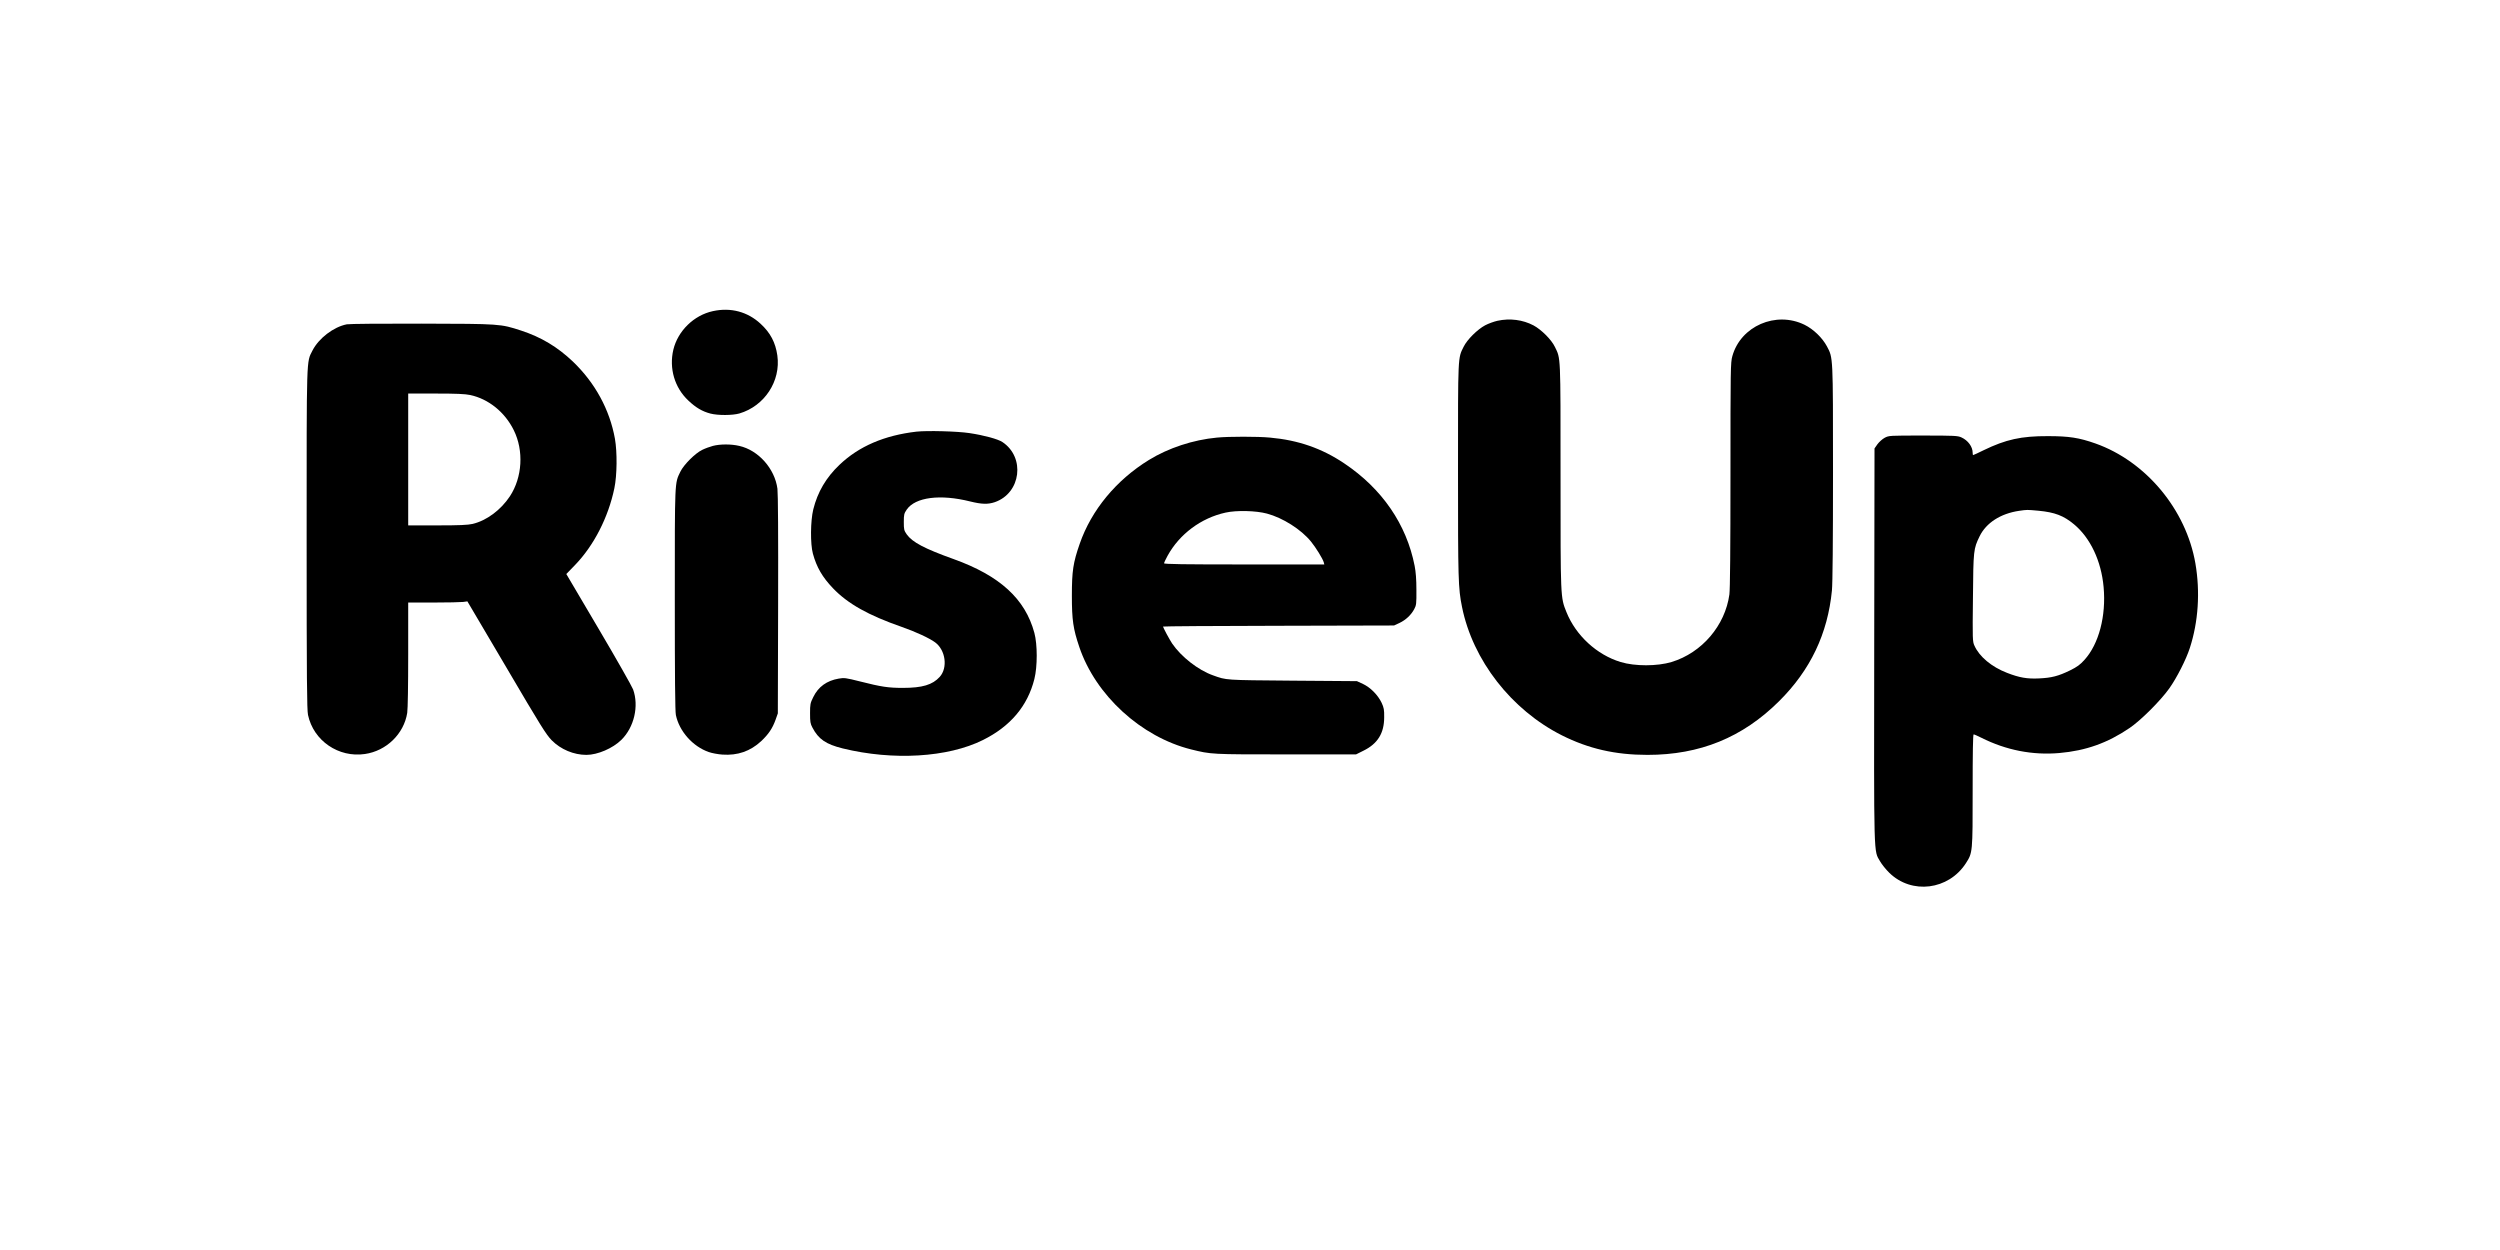 <?xml version="1.0" standalone="no"?>
<!DOCTYPE svg PUBLIC "-//W3C//DTD SVG 20010904//EN"
 "http://www.w3.org/TR/2001/REC-SVG-20010904/DTD/svg10.dtd">
<svg version="1.0" xmlns="http://www.w3.org/2000/svg"
 width="2560pt" height="1280pt" viewBox="0 0 2560 1280"
 preserveAspectRatio="xMidYMid meet">

<g transform="translate(0,1280) scale(0.1,-0.1)"
fill="#000000" stroke="none">
<path d="M7300 9614 c-195 -42 -359 -203 -405 -395 -45 -192 13 -389 154 -521
76 -72 142 -111 226 -133 78 -20 226 -19 296 1 258 76 426 332 389 594 -19
133 -71 232 -172 325 -133 123 -305 169 -488 129z"/>
<path d="M15333 9515 c-35 -8 -91 -28 -125 -46 -79 -42 -184 -146 -220 -219
-60 -121 -58 -74 -58 -1266 0 -1122 2 -1207 41 -1399 110 -546 505 -1054 1023
-1315 273 -137 547 -200 876 -200 537 0 974 178 1347 549 321 318 499 692 542
1135 7 70 11 503 11 1205 0 1207 1 1174 -62 1294 -47 88 -138 176 -229 221
-293 144 -655 -13 -740 -322 -18 -63 -19 -127 -19 -1214 0 -762 -4 -1173 -11
-1225 -44 -319 -281 -597 -592 -692 -146 -44 -375 -45 -522 0 -244 74 -459
272 -555 512 -61 152 -60 137 -60 1396 0 1252 2 1195 -58 1319 -35 74 -139
177 -219 220 -110 58 -242 75 -370 47z"/>
<path d="M3551 9479 c-136 -27 -287 -143 -351 -268 -63 -125 -60 -29 -60
-1931 0 -1451 3 -1746 14 -1801 56 -264 313 -440 583 -400 220 32 399 206 433
421 6 39 10 281 10 598 l0 532 259 0 c142 0 278 3 303 6 l44 6 400 -678 c352
-599 407 -687 464 -745 92 -93 225 -149 355 -149 114 0 270 67 358 154 131
129 181 346 120 516 -11 30 -169 309 -352 619 l-332 563 91 94 c191 198 339
486 401 784 28 134 30 369 6 507 -54 299 -203 572 -430 790 -159 151 -324 250
-531 318 -212 69 -211 69 -1016 71 -399 1 -745 -2 -769 -7z m1264 -724 c187
-40 355 -175 446 -360 104 -210 88 -482 -39 -676 -93 -141 -239 -250 -383
-284 -49 -11 -132 -15 -361 -15 l-298 0 0 675 0 675 283 0 c210 0 300 -4 352
-15z"/>
<path d="M9385 8380 c-329 -38 -590 -150 -789 -340 -137 -130 -224 -279 -268
-456 -29 -118 -31 -355 -4 -453 38 -140 98 -242 205 -354 153 -160 362 -277
706 -397 141 -49 283 -115 341 -158 107 -79 131 -260 47 -353 -74 -82 -179
-113 -378 -113 -150 0 -221 11 -438 66 -147 37 -162 39 -219 29 -122 -21 -209
-84 -260 -189 -31 -62 -33 -74 -33 -167 0 -86 3 -106 24 -145 63 -120 138
-171 311 -214 514 -126 1076 -93 1435 86 282 140 458 349 527 625 32 128 32
353 0 472 -94 349 -354 586 -827 756 -299 107 -423 173 -480 253 -28 40 -30
51 -30 127 0 76 3 87 30 127 88 127 343 160 650 83 118 -29 181 -31 252 -7
268 93 314 459 77 616 -46 30 -184 68 -336 91 -124 19 -432 27 -543 15z"/>
<path d="M19299 8317 c-24 -13 -57 -43 -74 -66 l-30 -43 -3 -2016 c-3 -2227
-6 -2096 60 -2212 17 -30 59 -83 94 -117 229 -225 607 -178 785 98 69 108 69
107 69 745 0 385 3 574 10 574 6 0 42 -16 80 -35 253 -127 523 -180 798 -156
272 24 493 103 717 255 115 77 318 280 408 406 77 108 173 297 211 415 87 268
107 574 57 865 -95 552 -507 1046 -1024 1229 -168 59 -270 75 -487 75 -272 1
-430 -34 -657 -144 -56 -28 -105 -50 -108 -50 -3 0 -5 11 -5 24 0 61 -47 126
-115 157 -37 17 -71 19 -391 19 -348 0 -351 0 -395 -23z m1576 -747 c166 -16
256 -50 363 -139 167 -139 279 -375 303 -643 27 -296 -49 -583 -196 -745 -45
-50 -75 -72 -148 -108 -119 -58 -188 -76 -317 -82 -122 -6 -202 8 -328 57
-158 61 -284 166 -334 279 -19 41 -20 64 -15 490 4 489 6 501 68 629 67 138
215 233 404 261 84 12 78 12 200 1z"/>
<path d="M12461 8319 c-244 -23 -496 -106 -696 -229 -335 -206 -589 -513 -709
-859 -67 -193 -80 -277 -80 -531 0 -249 13 -339 76 -525 167 -495 633 -921
1145 -1049 207 -51 201 -51 969 -51 l720 0 76 38 c145 71 212 179 212 342 1
78 -3 98 -26 148 -38 80 -115 158 -191 193 l-62 29 -660 5 c-701 6 -673 4
-815 55 -150 53 -324 189 -417 325 -28 42 -93 163 -93 174 0 3 532 7 1183 8
l1182 3 56 26 c65 31 119 82 151 142 21 39 23 55 22 197 0 105 -6 184 -18 245
-83 426 -334 791 -721 1050 -229 154 -471 238 -760 264 -126 12 -421 12 -544
0z m512 -778 c162 -43 350 -162 451 -286 50 -61 120 -175 131 -212 l6 -23
-820 0 c-619 0 -821 3 -821 12 0 6 16 41 36 77 122 222 343 387 594 442 113
25 310 20 423 -10z"/>
<path d="M7300 8234 c-30 -8 -80 -26 -110 -41 -72 -35 -188 -151 -223 -223
-59 -123 -57 -72 -57 -1307 0 -788 3 -1148 11 -1185 35 -167 173 -322 337
-379 31 -11 94 -23 139 -26 156 -11 286 34 398 138 75 71 115 130 147 219 l23
65 3 1110 c2 726 -1 1138 -7 1190 -27 206 -195 395 -391 439 -85 20 -197 19
-270 0z"/>
</g>
</svg>
